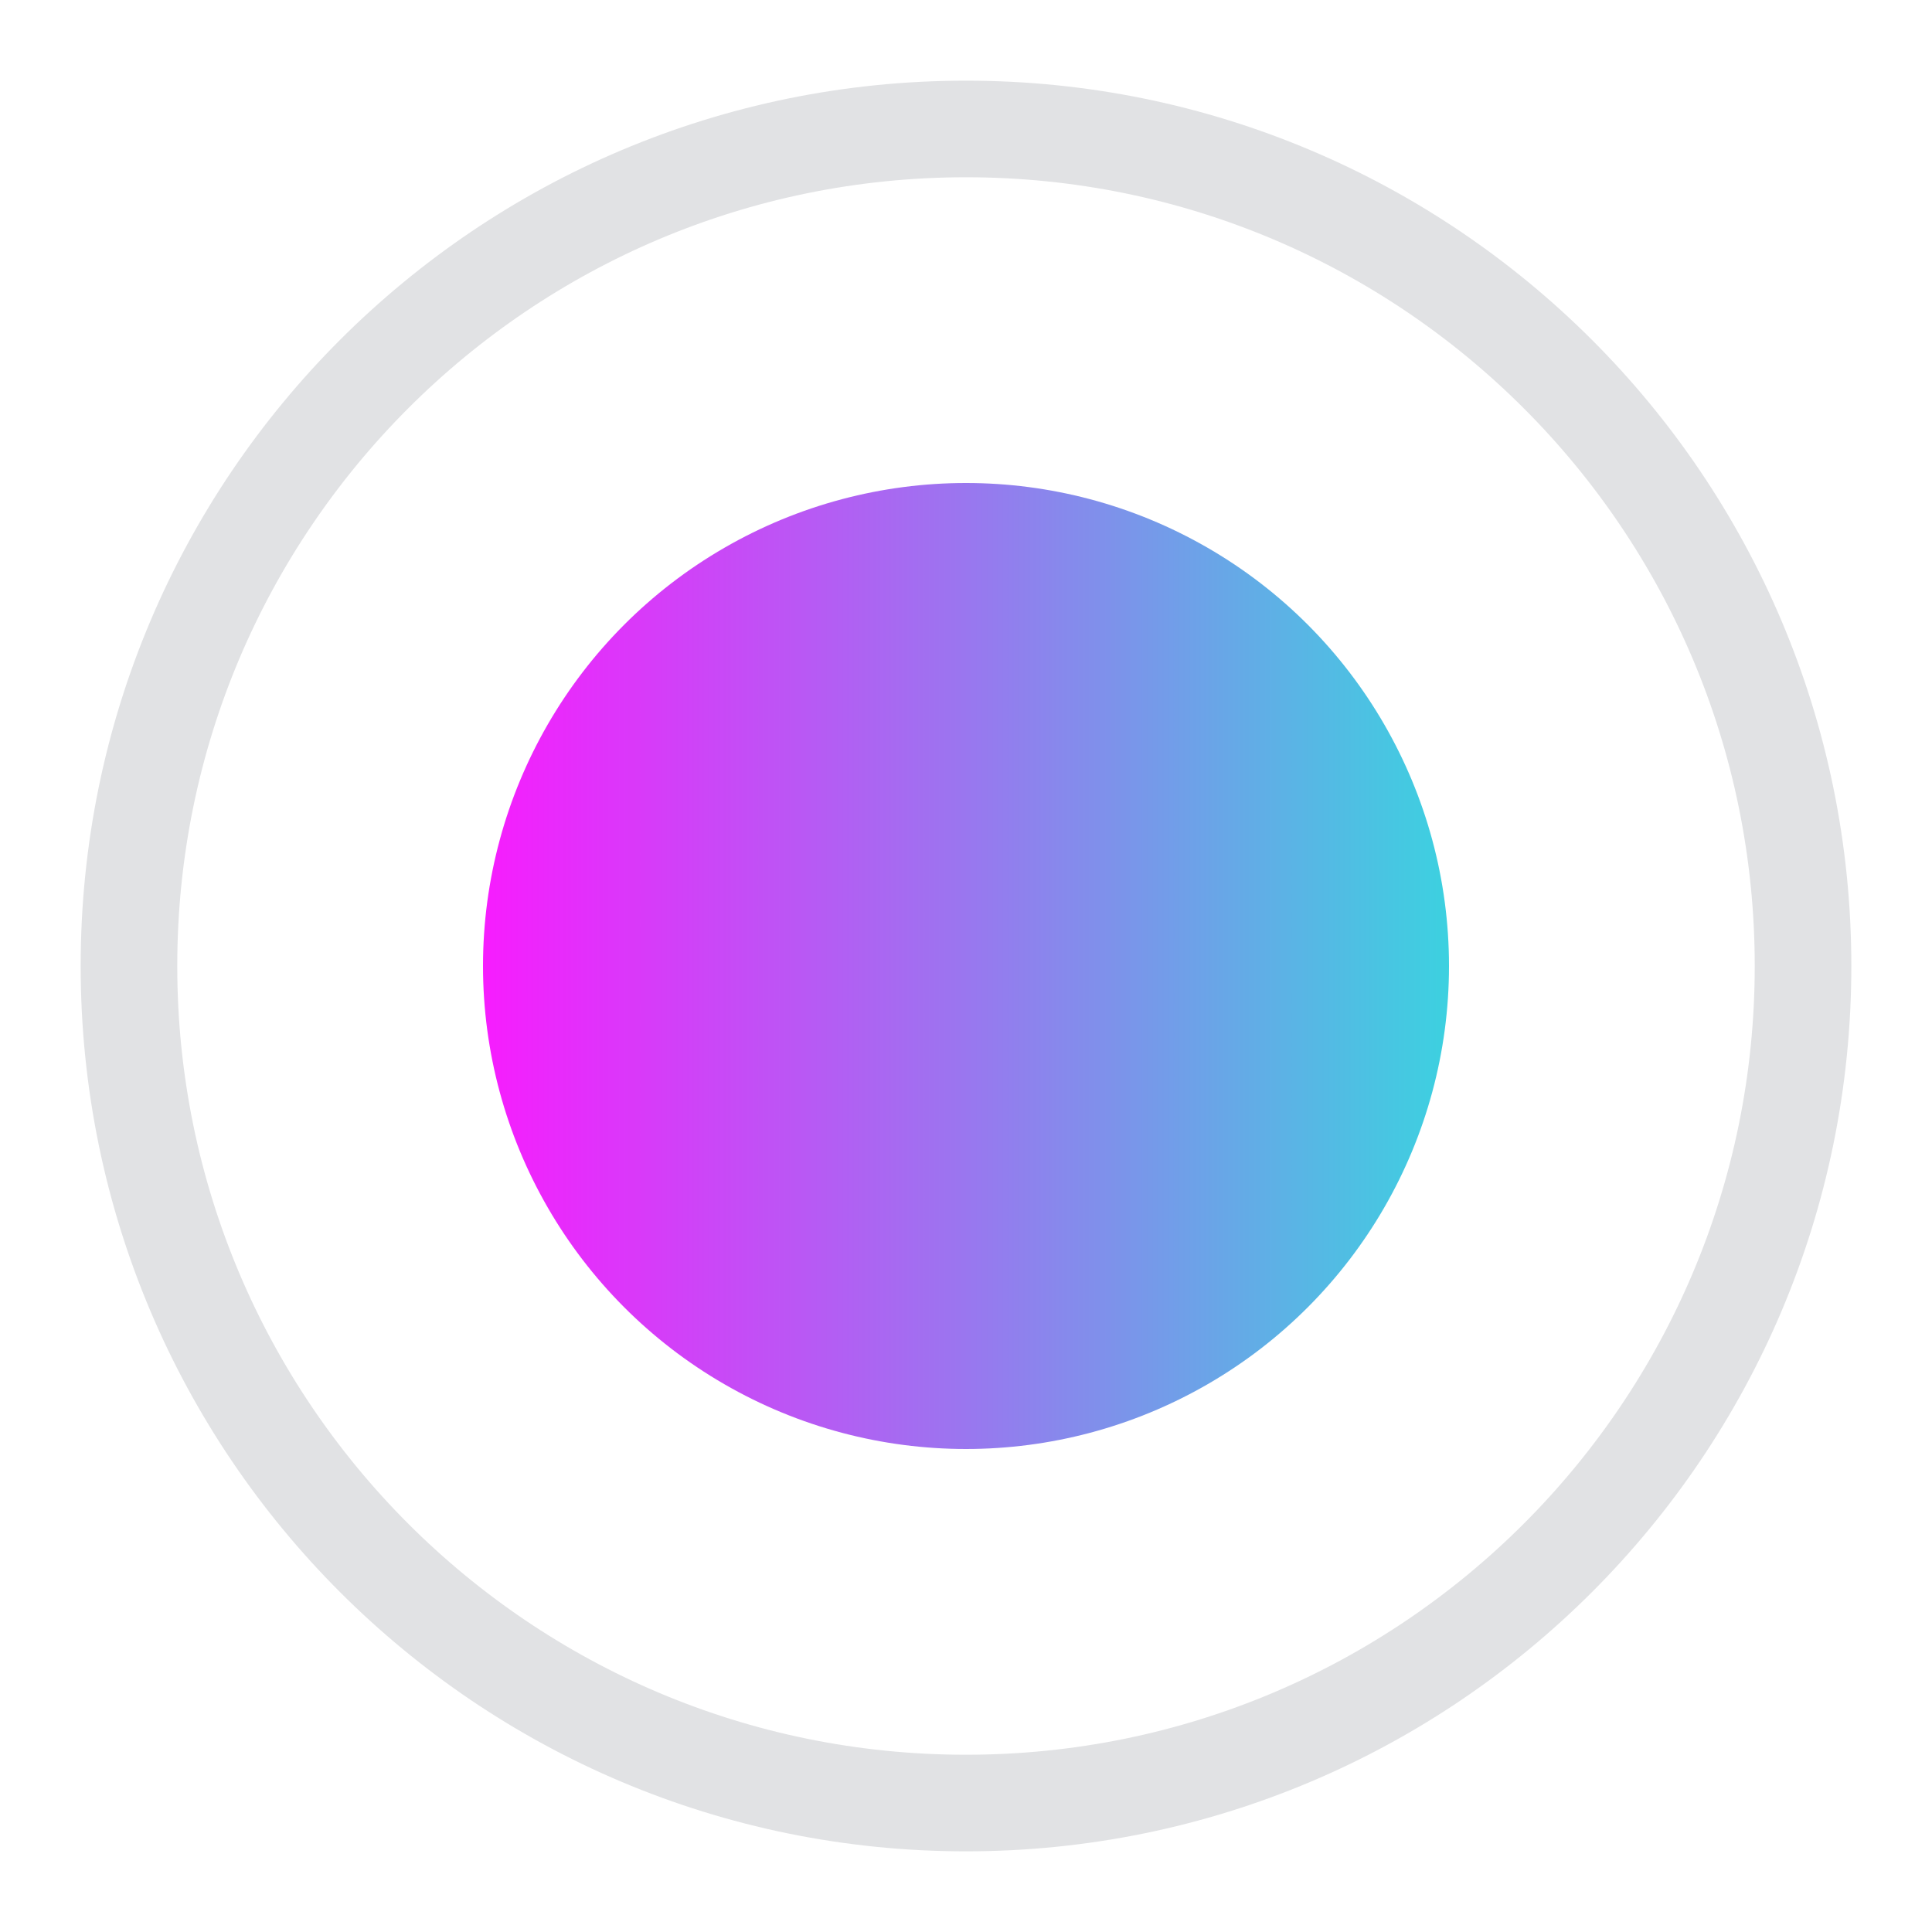 <svg width="20" height="20" viewBox="0 0 20 20" fill="none" xmlns="http://www.w3.org/2000/svg">
<g clip-path="url(#clip0_10132_25284)">
<path d="M18.665 10C18.665 14.786 14.786 18.665 10 18.665C5.214 18.665 1.335 14.786 1.335 10C1.335 5.214 5.214 1.335 10 1.335C14.786 1.335 18.665 5.214 18.665 10Z" stroke="#E1E2E4"/>
<circle cx="10" cy="10" r="5" fill="url(#paint0_linear_10132_25284)"/>
</g>
<defs>
<linearGradient id="paint0_linear_10132_25284" x1="15" y1="10" x2="5" y2="10" gradientUnits="userSpaceOnUse">
<stop stop-color="#3CD1E0"/>
<stop offset="1" stop-color="#F71CFE"/>
</linearGradient>
<clipPath id="clip0_10132_25284">
<rect width="20" height="20" fill="white"/>
</clipPath>
</defs>
</svg>
